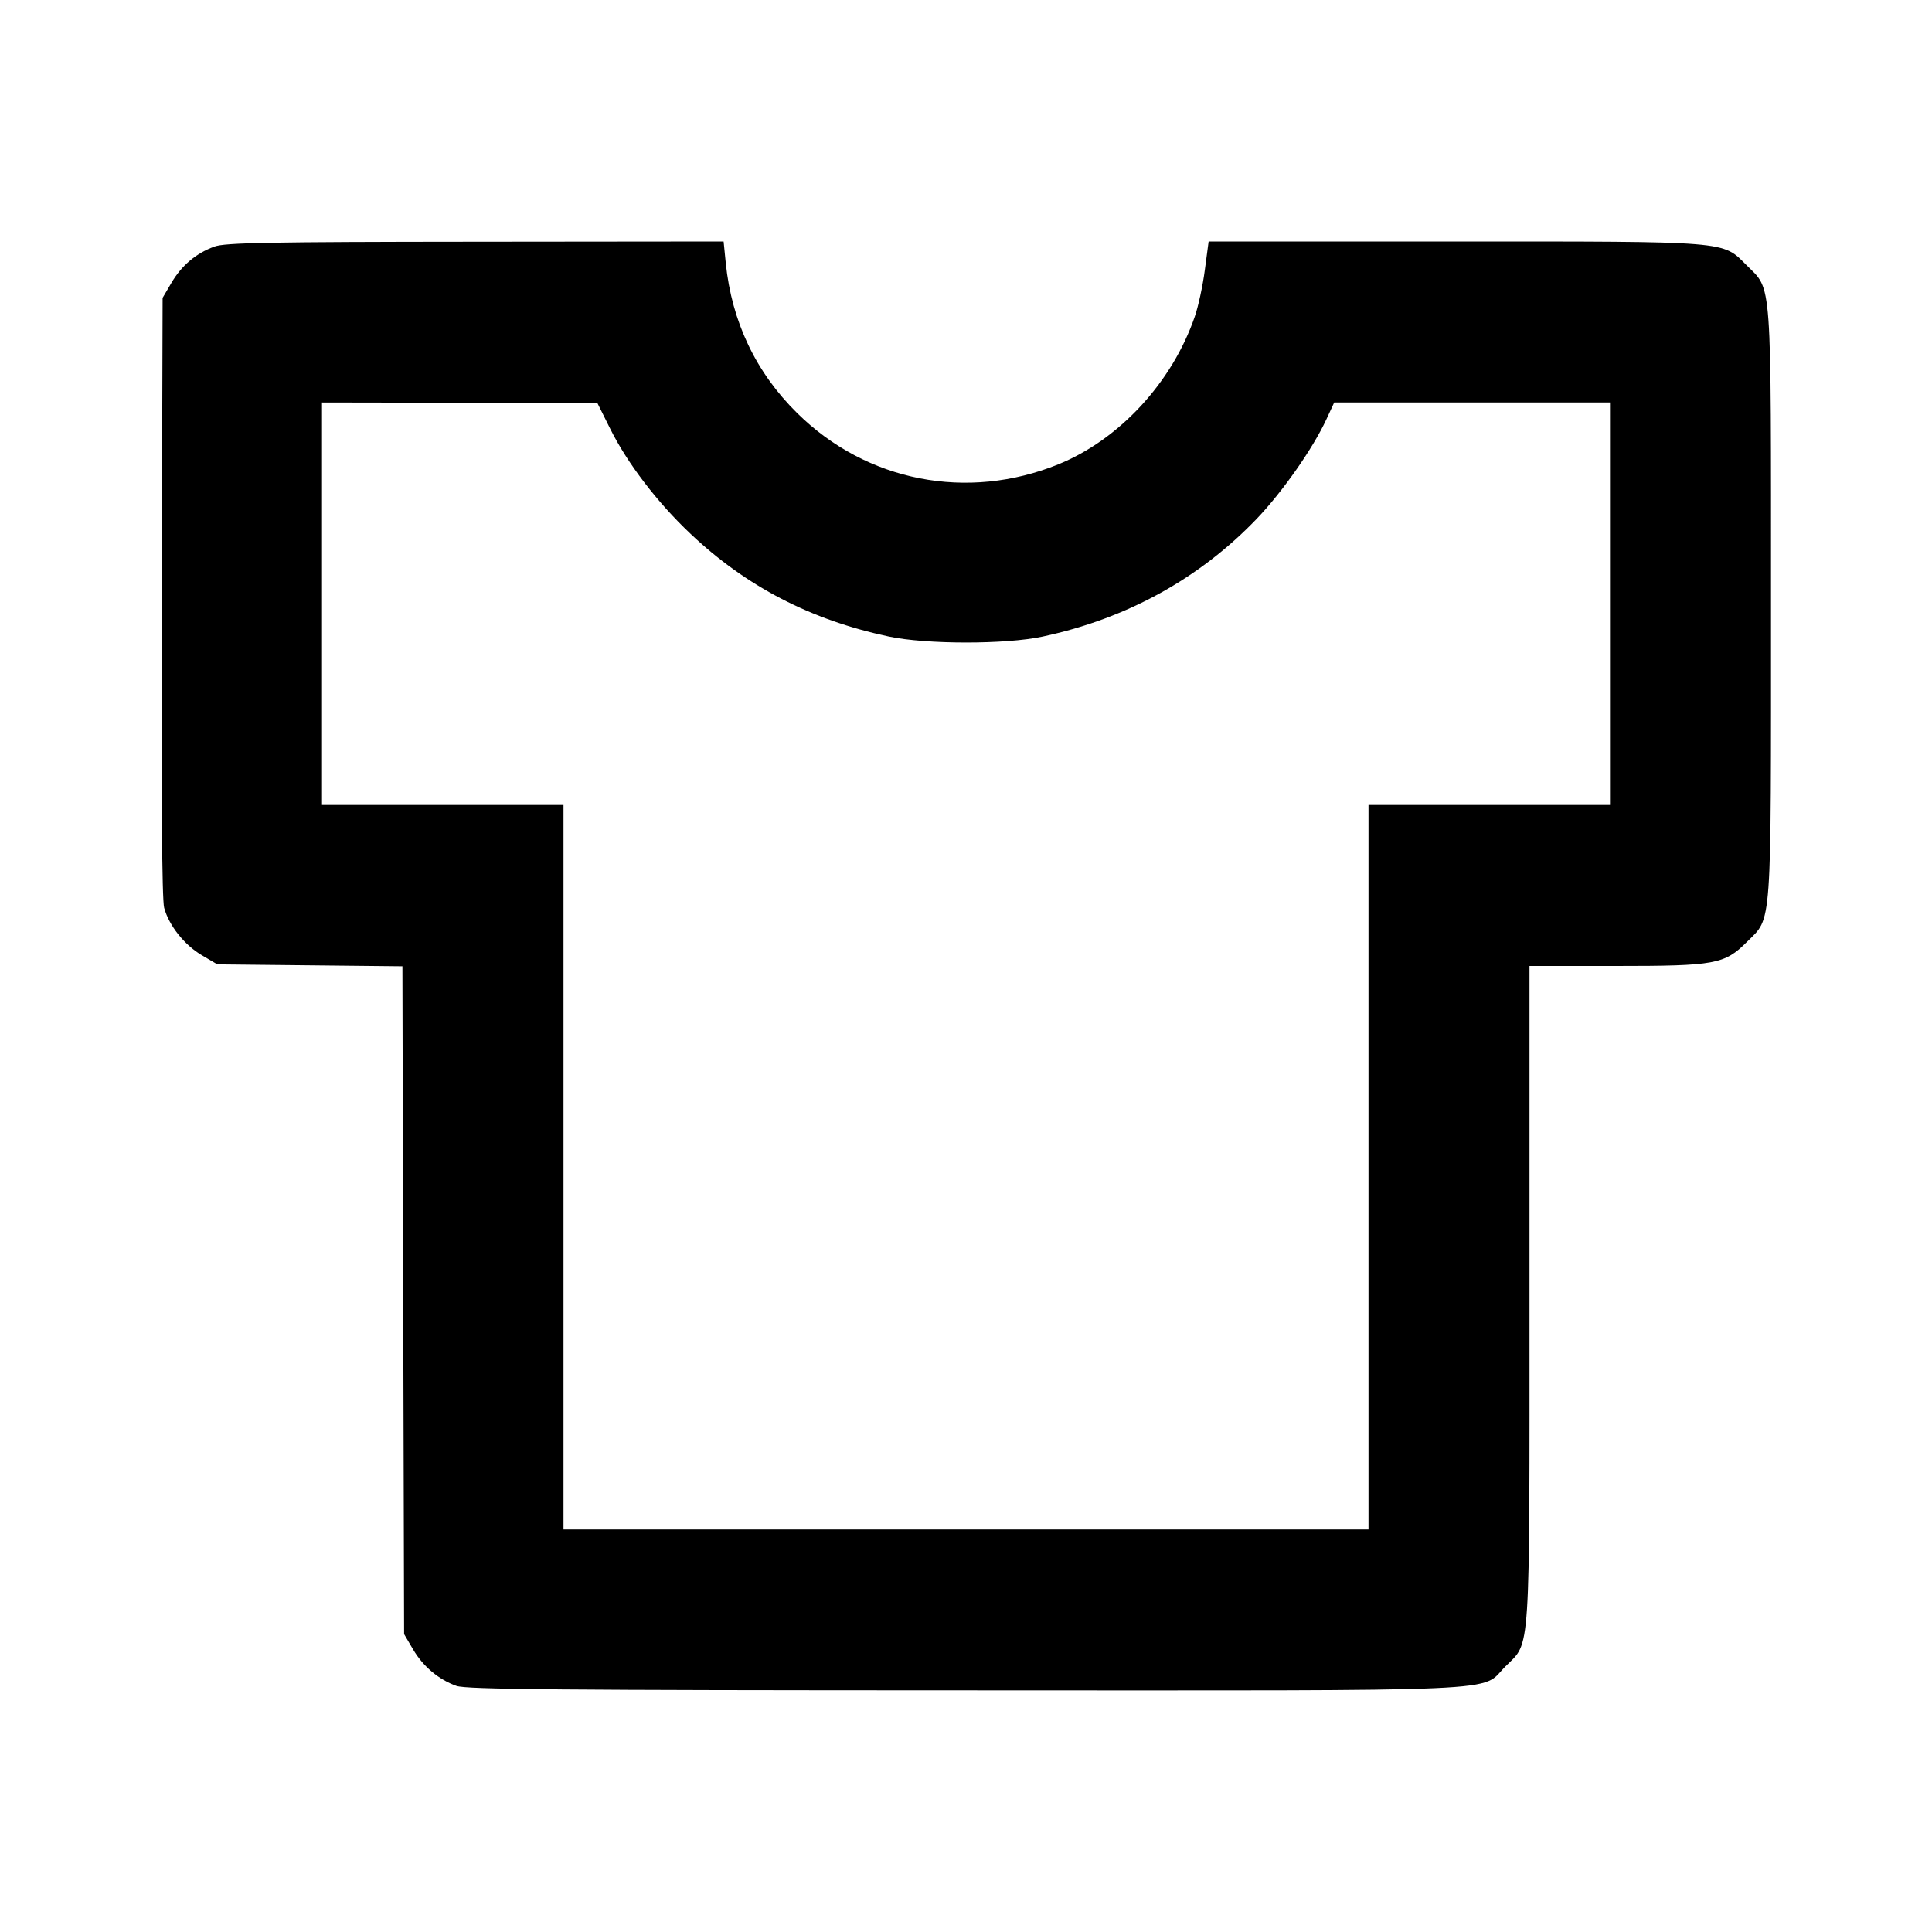 <svg viewBox="0 0 24 24" xmlns="http://www.w3.org/2000/svg"><path d="M2.664 3.063 C 2.436 3.146,2.257 3.297,2.131 3.511 L 2.020 3.700 2.009 7.413 C 2.002 9.838,2.012 11.178,2.039 11.277 C 2.099 11.498,2.290 11.739,2.508 11.867 L 2.700 11.980 3.849 11.992 L 4.999 12.004 5.009 16.152 L 5.020 20.300 5.131 20.489 C 5.256 20.702,5.449 20.864,5.670 20.943 C 5.793 20.987,6.939 20.997,11.983 20.998 C 18.905 21.000,18.379 21.024,18.701 20.701 C 19.017 20.385,19.000 20.654,19.000 16.073 L 19.000 12.000 20.073 12.000 C 21.308 12.000,21.423 11.979,21.701 11.701 C 22.015 11.387,22.000 11.604,22.000 7.500 C 22.000 3.391,22.016 3.614,21.697 3.295 C 21.393 2.991,21.508 3.000,18.060 3.000 L 15.014 3.000 14.967 3.353 C 14.942 3.548,14.885 3.809,14.842 3.933 C 14.561 4.750,13.907 5.458,13.150 5.767 C 12.017 6.228,10.766 5.984,9.903 5.132 C 9.390 4.627,9.090 3.995,9.016 3.270 L 8.989 3.000 5.904 3.003 C 3.332 3.005,2.794 3.015,2.664 3.063 M7.579 5.324 C 7.792 5.753,8.163 6.239,8.576 6.629 C 9.268 7.284,10.071 7.701,11.040 7.907 C 11.507 8.006,12.490 8.007,12.951 7.908 C 13.999 7.684,14.902 7.186,15.615 6.441 C 15.935 6.105,16.310 5.570,16.477 5.209 L 16.574 5.000 18.287 5.000 L 20.000 5.000 20.000 7.500 L 20.000 10.000 18.500 10.000 L 17.000 10.000 17.000 14.500 L 17.000 19.000 12.000 19.000 L 7.000 19.000 7.000 14.500 L 7.000 10.000 5.500 10.000 L 4.000 10.000 4.000 7.500 L 4.000 5.000 5.710 5.003 L 7.420 5.005 7.579 5.324 " stroke="none" fill-rule="evenodd" fill="black"></path></svg>